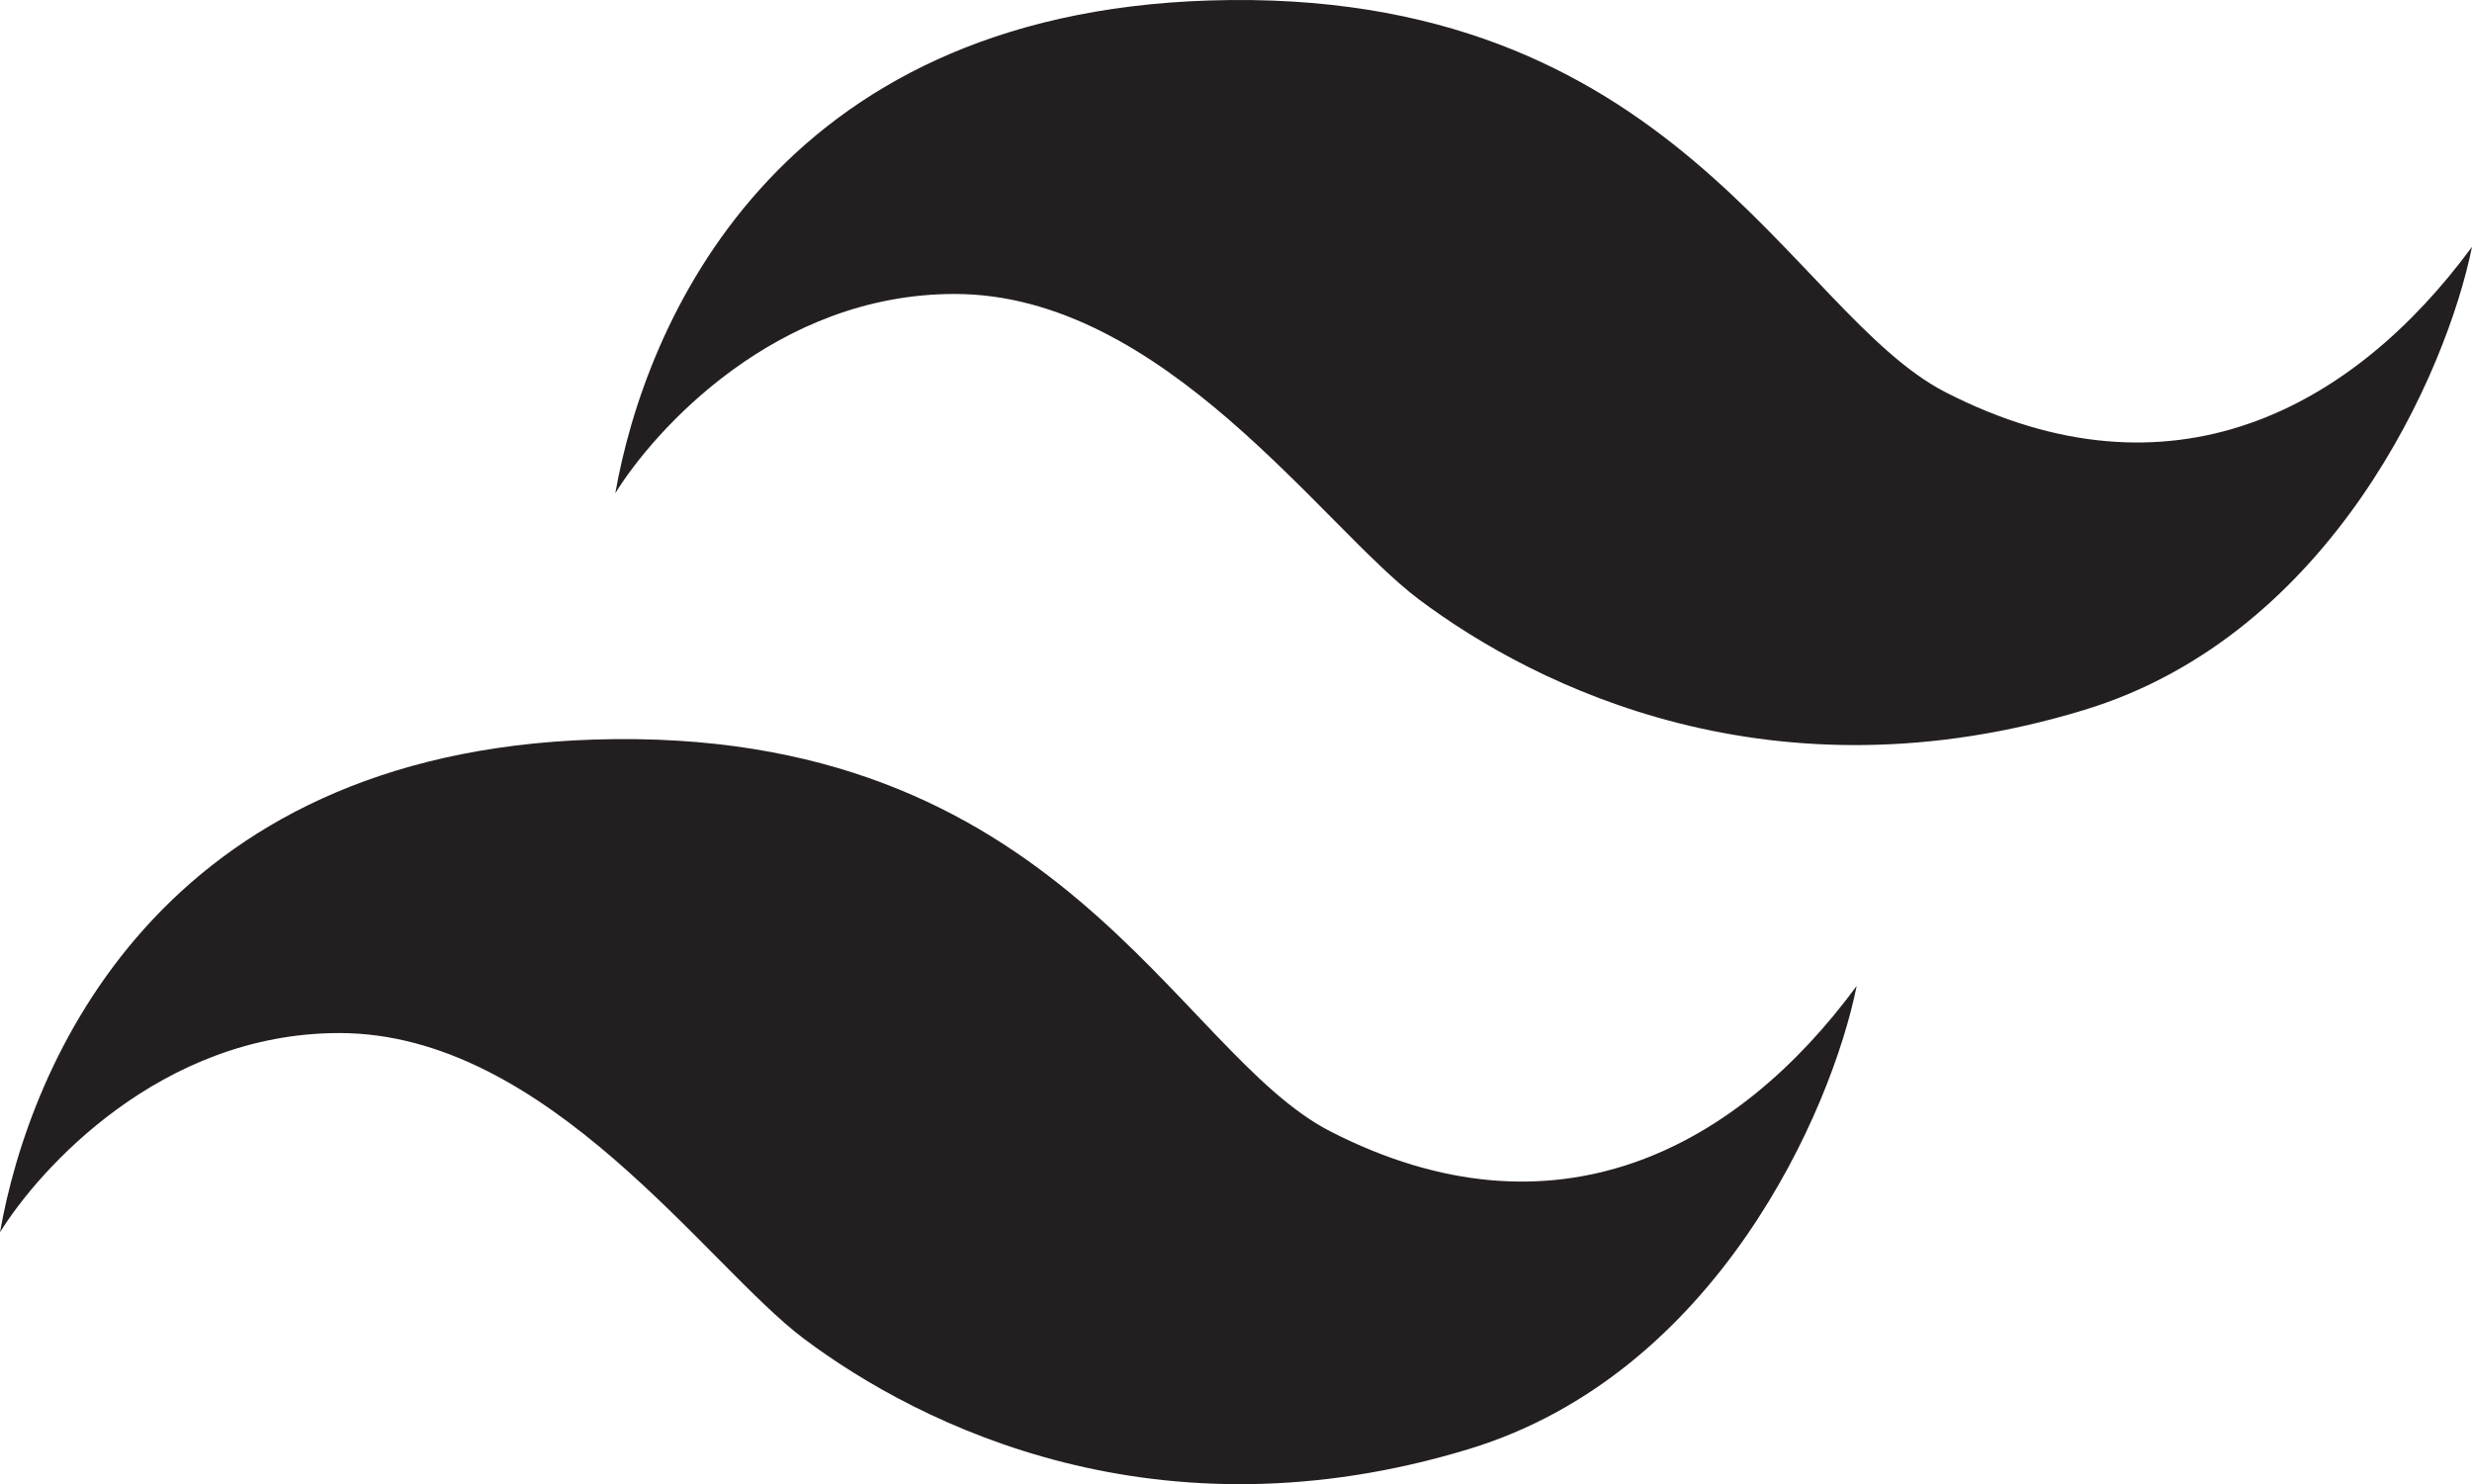 <svg xmlns="http://www.w3.org/2000/svg" viewBox="0 0 918 551.23"><defs><style>.cls-1{fill:#231f20;}</style></defs><g id="Layer_2" data-name="Layer 2"><g id="Layer_1-2" data-name="Layer 1"><path class="cls-1" d="M449,.18c-161.5,5.13-209.5,120.5-220.5,183,14.33-23.17,59.5-74,126-74,77.5,0,136.5,86.5,172.5,113.5,43.74,32.8,131.62,76.12,247,41,92-28,134.67-125.67,144-172-44.5,60.5-112,96.84-195.5,54C665,116.18,622-5.32,449,.18Z"/><path class="cls-1" d="M220.5,274.68C59,279.81,11,395.18,0,457.68c14.33-23.17,59.5-74,126-74,77.5,0,136.5,86.5,172.5,113.5,43.74,32.8,131.62,76.12,247,41,92-28,134.67-125.67,144-172-44.5,60.5-112,96.84-195.5,54C436.5,390.68,393.5,269.18,220.5,274.68Z"/></g></g></svg>